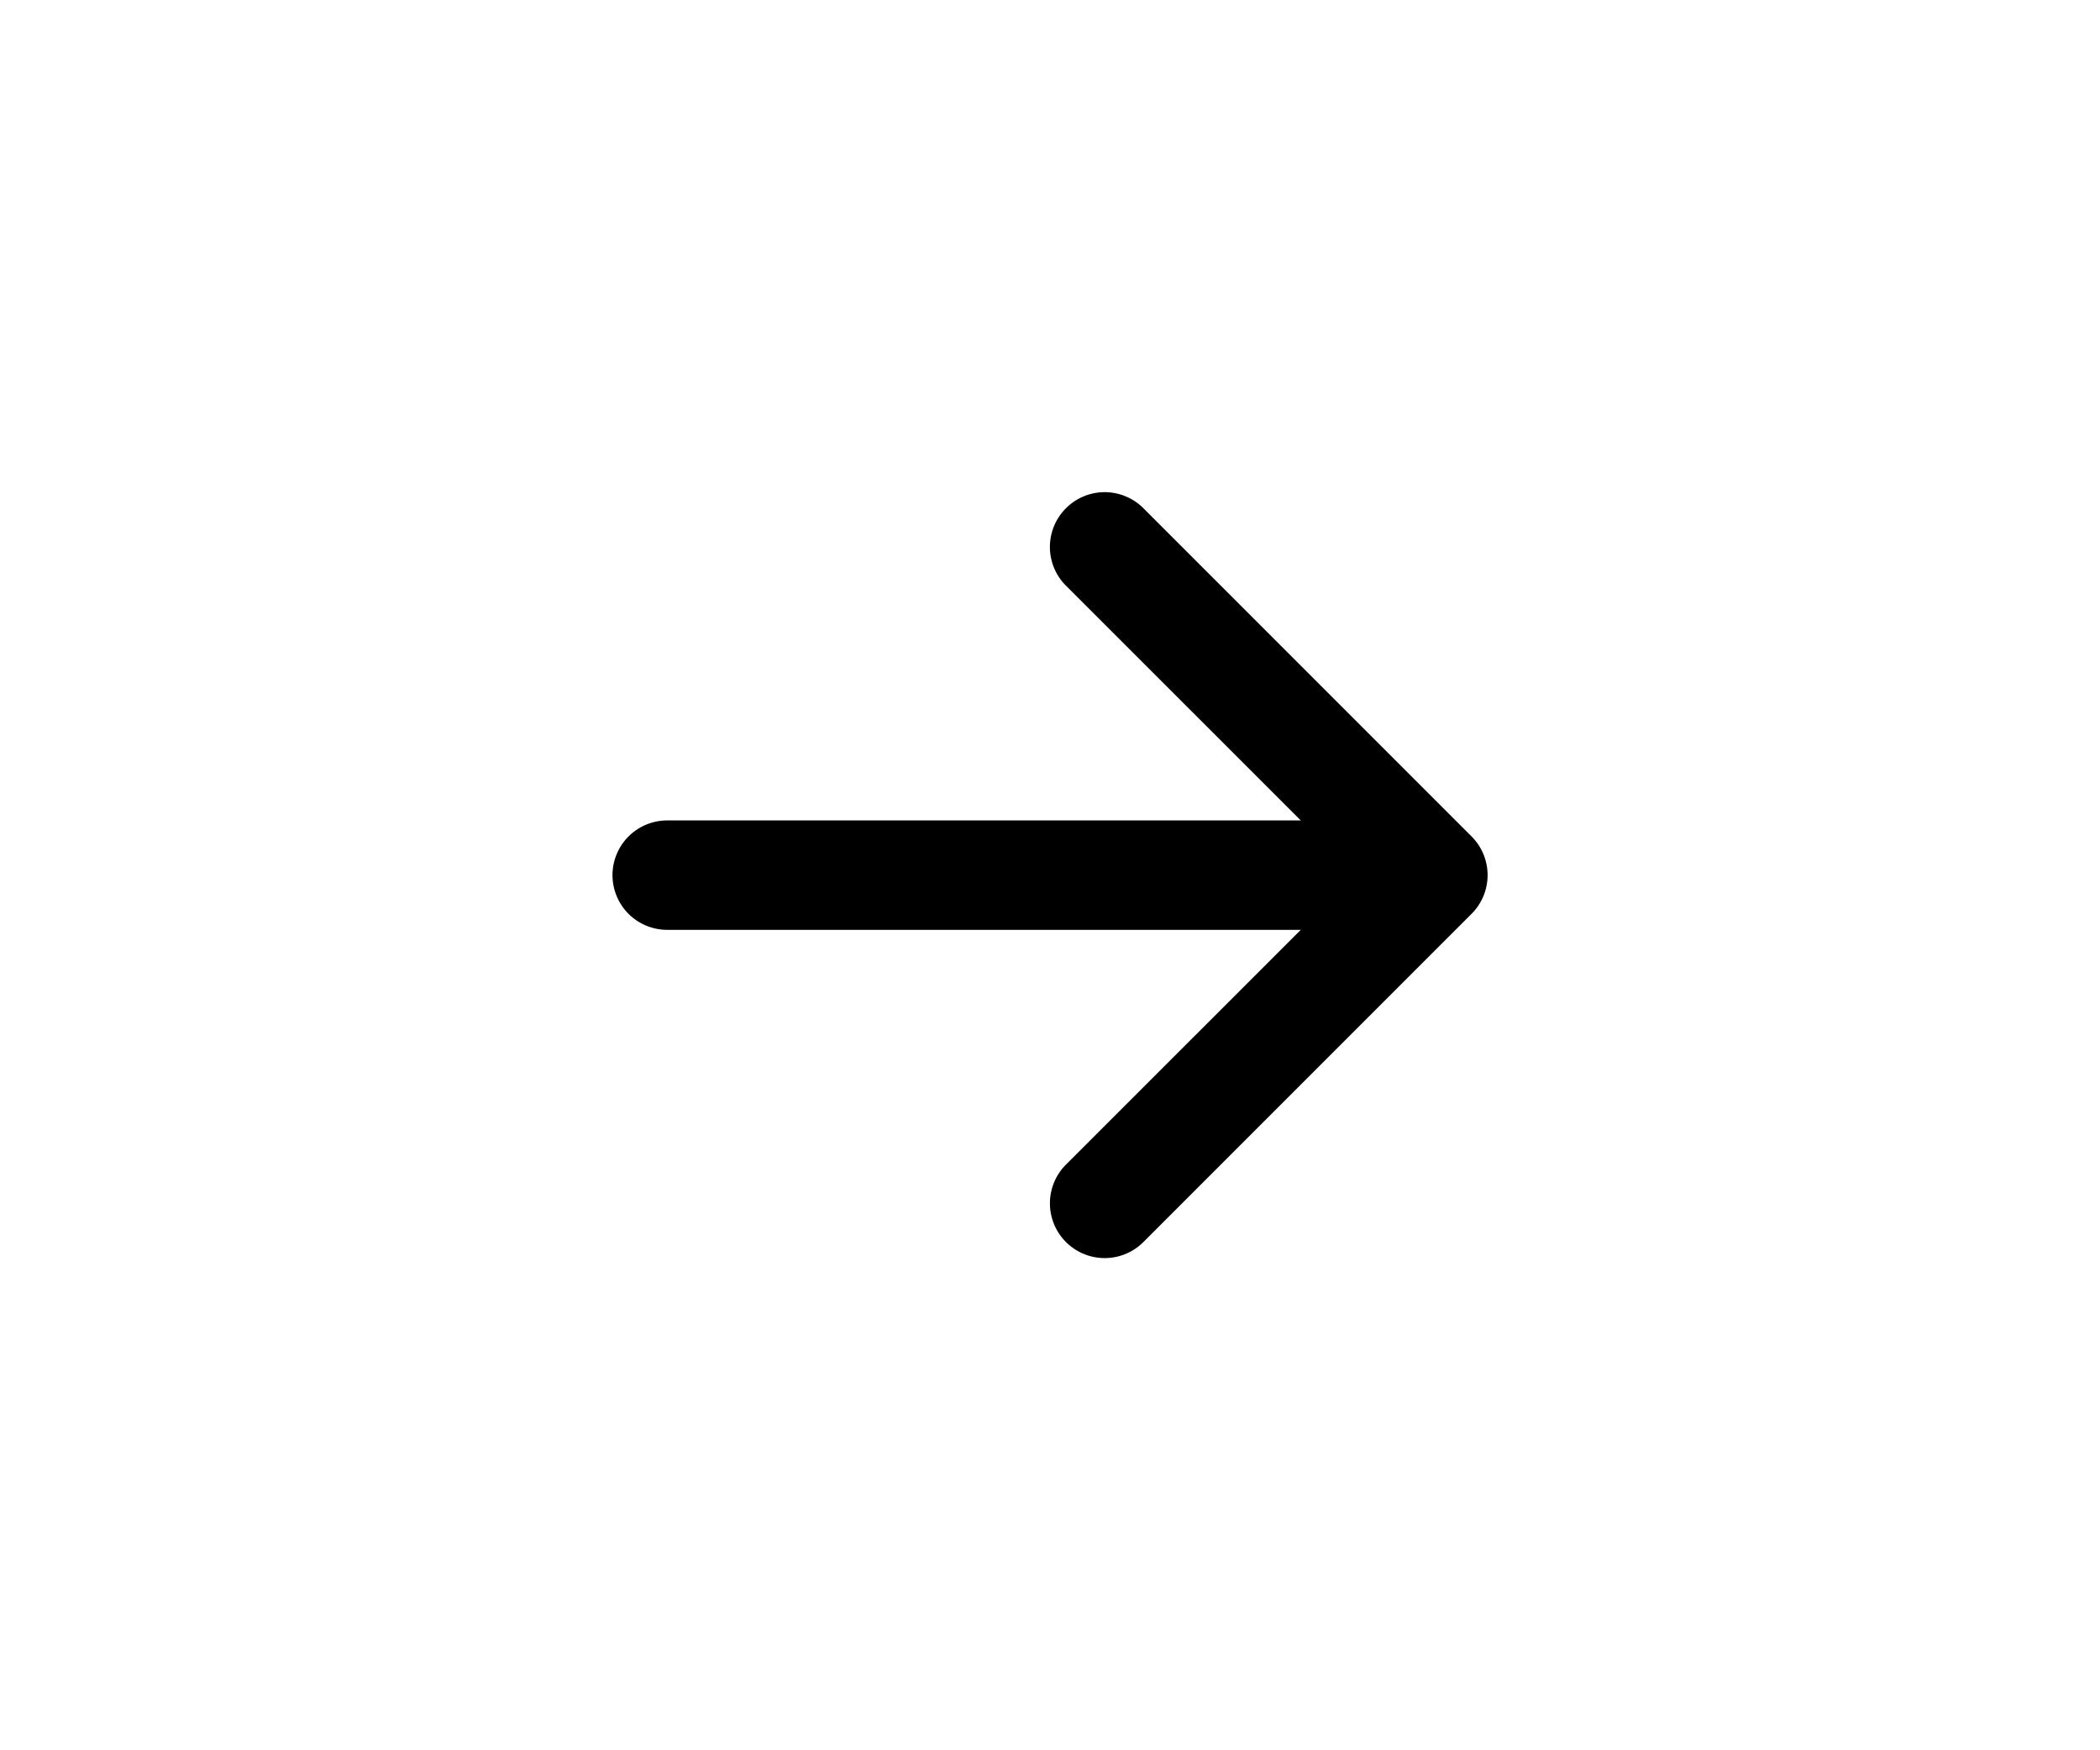 <svg width="30px" height="25px" viewBox="0 0 16 16" class="bi bi-arrow-right-short" fill="#000" xmlns="http://www.w3.org/2000/svg">
	<path fill-rule="evenodd" d="M8.146 4.646a.5.5 0 0 1 .708 0l3 3a.5.5 0 0 1 0 .708l-3 3a.5.5 0 0 1-.708-.708L10.793 8 8.146 5.354a.5.5 0 0 1 0-.708z"/>
	<path fill-rule="evenodd" d="M4 8a.5.5 0 0 1 .5-.5H11a.5.5 0 0 1 0 1H4.5A.5.5 0 0 1 4 8z"/>
</svg>